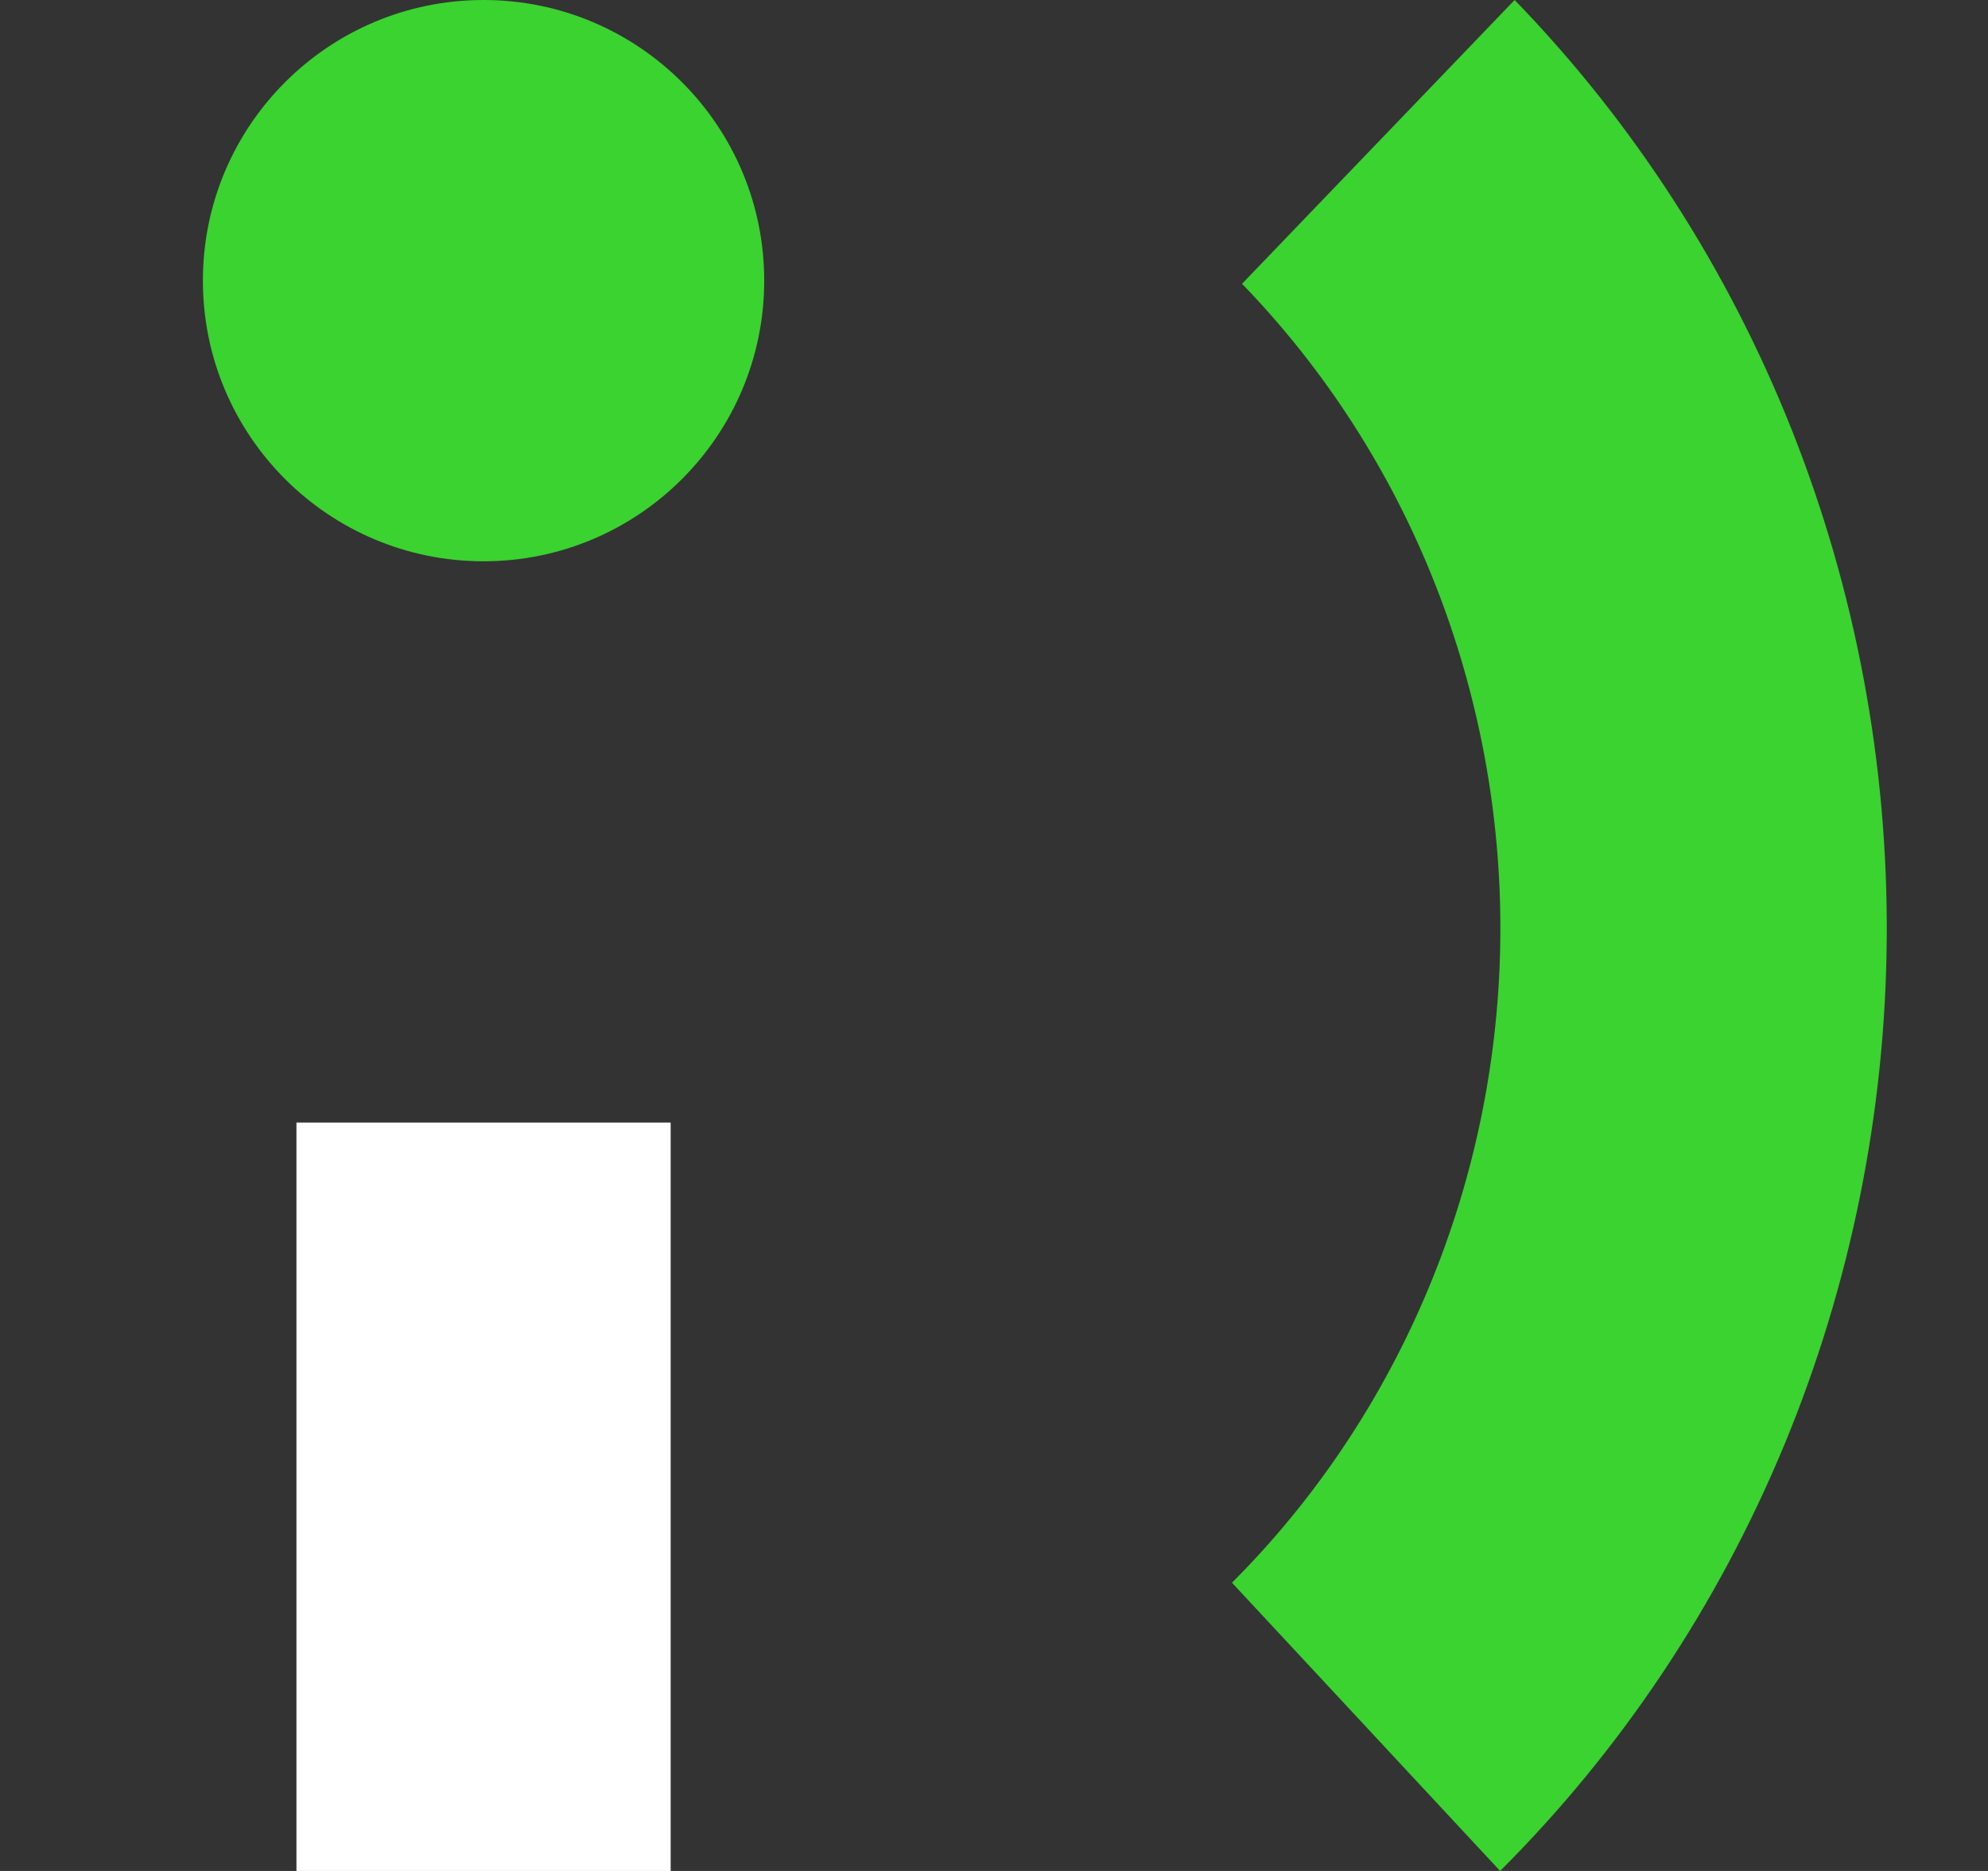 <svg width="17" height="16" viewBox="0 0 17 16" fill="none" xmlns="http://www.w3.org/2000/svg">
<rect x="0" y="0" width="17" height="16" fill="#333333" stroke="none"/>
<path d="M2.535 9.6H5.735V16H2.535V9.6Z" fill="white"/>
<path d="M12.828 16C13.864 14.966 14.689 13.728 15.257 12.359C15.824 10.99 16.123 9.517 16.134 8.027C16.146 6.537 15.87 5.059 15.324 3.681C14.778 2.303 13.971 1.051 12.952 0L10.621 2.427C11.328 3.157 11.888 4.026 12.267 4.982C12.646 5.939 12.838 6.965 12.83 8C12.822 9.034 12.615 10.056 12.22 11.007C11.826 11.957 11.253 12.817 10.535 13.535L12.828 16Z" fill="#3AD330"/>
<path d="M6.535 2.4C6.535 3.725 5.46 4.8 4.135 4.8C2.809 4.8 1.735 3.725 1.735 2.4C1.735 1.075 2.809 0 4.135 0C5.46 0 6.535 1.075 6.535 2.4Z" fill="#3AD330"/>
</svg>
